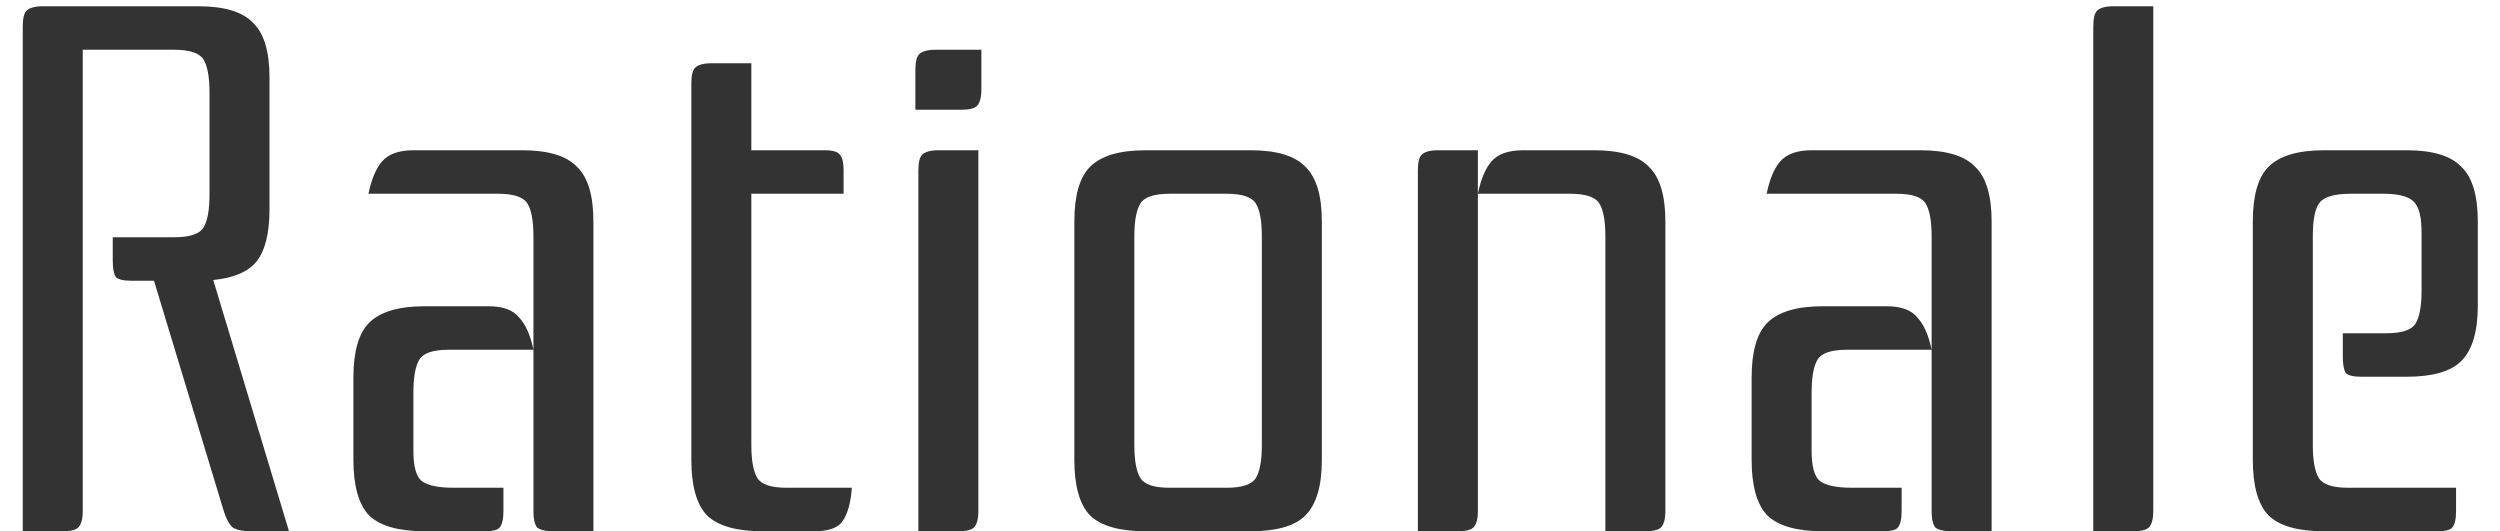 <svg width="80" height="17" viewBox="0 0 80 17" fill="none" xmlns="http://www.w3.org/2000/svg">
<path d="M5.576 7.592C6.072 7.592 6.384 7.488 6.512 7.28C6.64 7.072 6.704 6.72 6.704 6.224V2.96C6.704 2.464 6.64 2.112 6.512 1.904C6.384 1.696 6.072 1.592 5.576 1.592H2.648V16.352C2.648 16.608 2.6 16.784 2.504 16.88C2.424 16.96 2.256 17 2 17H0.728V0.848C0.728 0.592 0.768 0.424 0.848 0.344C0.944 0.248 1.12 0.2 1.376 0.2H6.344C7.176 0.2 7.76 0.376 8.096 0.728C8.448 1.064 8.624 1.648 8.624 2.48V6.704C8.624 7.456 8.488 8.008 8.216 8.36C7.944 8.696 7.48 8.896 6.824 8.96L9.248 17H8.024C7.768 17 7.576 16.96 7.448 16.88C7.336 16.784 7.24 16.608 7.16 16.352L4.928 8.984H4.208C3.952 8.984 3.784 8.944 3.704 8.864C3.64 8.768 3.608 8.592 3.608 8.336V7.592H5.576Z" fill="#333333"/>
<path d="M17.07 7.568C17.07 7.072 17.006 6.72 16.878 6.512C16.75 6.304 16.438 6.2 15.941 6.2H11.79C11.886 5.736 12.03 5.392 12.222 5.168C12.43 4.928 12.765 4.808 13.229 4.808H16.709C17.541 4.808 18.125 4.984 18.462 5.336C18.814 5.672 18.989 6.256 18.989 7.088V17H17.718C17.462 17 17.285 16.96 17.189 16.88C17.11 16.784 17.07 16.608 17.07 16.352V7.568ZM13.589 17C12.758 17 12.165 16.832 11.813 16.496C11.477 16.144 11.309 15.552 11.309 14.72V12.08C11.309 11.248 11.477 10.664 11.813 10.328C12.165 9.976 12.758 9.8 13.589 9.8H15.63C16.093 9.8 16.422 9.92 16.613 10.16C16.822 10.384 16.974 10.728 17.07 11.192H14.357C13.861 11.192 13.55 11.296 13.421 11.504C13.293 11.712 13.229 12.064 13.229 12.56V14.432C13.229 14.928 13.318 15.248 13.493 15.392C13.685 15.536 14.03 15.608 14.525 15.608H16.11V16.352C16.11 16.608 16.07 16.784 15.989 16.88C15.925 16.96 15.765 17 15.509 17H13.589Z" fill="#333333"/>
<path d="M26.395 4.808C26.651 4.808 26.811 4.856 26.875 4.952C26.955 5.032 26.995 5.2 26.995 5.456V6.2H24.043V14.24C24.043 14.736 24.107 15.088 24.235 15.296C24.363 15.504 24.675 15.608 25.171 15.608H27.259C27.227 16.072 27.131 16.424 26.971 16.664C26.827 16.888 26.523 17 26.059 17H24.403C23.571 17 22.979 16.832 22.627 16.496C22.291 16.144 22.123 15.552 22.123 14.72V2.672C22.123 2.416 22.163 2.248 22.243 2.168C22.339 2.072 22.515 2.024 22.771 2.024H24.043V4.808H26.395Z" fill="#333333"/>
<path d="M29.292 2.24C29.292 1.984 29.332 1.816 29.412 1.736C29.508 1.64 29.684 1.592 29.94 1.592H31.404V2.864C31.404 3.12 31.356 3.296 31.26 3.392C31.18 3.472 31.012 3.512 30.756 3.512H29.292V2.24ZM31.308 4.808V16.352C31.308 16.608 31.26 16.784 31.164 16.88C31.084 16.96 30.916 17 30.66 17H29.388V5.456C29.388 5.2 29.428 5.032 29.508 4.952C29.604 4.856 29.78 4.808 30.036 4.808H31.308Z" fill="#333333"/>
<path d="M34.379 7.088C34.379 6.256 34.547 5.672 34.883 5.336C35.235 4.984 35.827 4.808 36.659 4.808H40.019C40.851 4.808 41.435 4.984 41.771 5.336C42.123 5.672 42.299 6.256 42.299 7.088V14.72C42.299 15.552 42.123 16.144 41.771 16.496C41.435 16.832 40.851 17 40.019 17H36.659C35.827 17 35.235 16.832 34.883 16.496C34.547 16.144 34.379 15.552 34.379 14.72V7.088ZM37.427 6.2C36.931 6.2 36.619 6.304 36.491 6.512C36.363 6.72 36.299 7.072 36.299 7.568V14.24C36.299 14.736 36.363 15.088 36.491 15.296C36.619 15.504 36.931 15.608 37.427 15.608H39.251C39.747 15.608 40.059 15.504 40.187 15.296C40.315 15.088 40.379 14.736 40.379 14.24V7.568C40.379 7.072 40.315 6.72 40.187 6.512C40.059 6.304 39.747 6.2 39.251 6.2H37.427Z" fill="#333333"/>
<path d="M51.012 4.808C51.844 4.808 52.428 4.984 52.764 5.336C53.116 5.672 53.292 6.256 53.292 7.088V16.352C53.292 16.608 53.244 16.784 53.148 16.88C53.068 16.96 52.9 17 52.644 17H51.372V7.568C51.372 7.072 51.308 6.72 51.18 6.512C51.052 6.304 50.74 6.2 50.244 6.2H47.292V16.352C47.292 16.608 47.244 16.784 47.148 16.88C47.068 16.96 46.9 17 46.644 17H45.372V5.456C45.372 5.2 45.412 5.032 45.492 4.952C45.588 4.856 45.764 4.808 46.02 4.808H47.292V6.2C47.388 5.736 47.532 5.392 47.724 5.168C47.932 4.928 48.268 4.808 48.732 4.808H51.012Z" fill="#333333"/>
<path d="M61.812 7.568C61.812 7.072 61.748 6.72 61.62 6.512C61.492 6.304 61.18 6.2 60.684 6.2H56.532C56.628 5.736 56.772 5.392 56.964 5.168C57.172 4.928 57.508 4.808 57.972 4.808H61.452C62.284 4.808 62.868 4.984 63.204 5.336C63.556 5.672 63.732 6.256 63.732 7.088V17H62.46C62.204 17 62.028 16.96 61.932 16.88C61.852 16.784 61.812 16.608 61.812 16.352V7.568ZM58.332 17C57.5 17 56.908 16.832 56.556 16.496C56.22 16.144 56.052 15.552 56.052 14.72V12.08C56.052 11.248 56.22 10.664 56.556 10.328C56.908 9.976 57.5 9.8 58.332 9.8H60.372C60.836 9.8 61.164 9.92 61.356 10.16C61.564 10.384 61.716 10.728 61.812 11.192H59.1C58.604 11.192 58.292 11.296 58.164 11.504C58.036 11.712 57.972 12.064 57.972 12.56V14.432C57.972 14.928 58.06 15.248 58.236 15.392C58.428 15.536 58.772 15.608 59.268 15.608H60.852V16.352C60.852 16.608 60.812 16.784 60.732 16.88C60.668 16.96 60.508 17 60.252 17H58.332Z" fill="#333333"/>
<path d="M68.905 0.2V16.352C68.905 16.608 68.857 16.784 68.761 16.88C68.681 16.96 68.513 17 68.257 17H66.985V0.848C66.985 0.592 67.025 0.424 67.105 0.344C67.201 0.248 67.377 0.2 67.633 0.2H68.905Z" fill="#333333"/>
<path d="M78.594 15.608V16.352C78.594 16.608 78.554 16.784 78.474 16.88C78.41 16.96 78.25 17 77.994 17H74.37C73.538 17 72.946 16.832 72.594 16.496C72.258 16.144 72.09 15.552 72.09 14.72V7.088C72.09 6.256 72.258 5.672 72.594 5.336C72.946 4.984 73.538 4.808 74.37 4.808H77.01C77.842 4.808 78.426 4.984 78.762 5.336C79.114 5.672 79.29 6.256 79.29 7.088V9.776C79.29 10.608 79.114 11.2 78.762 11.552C78.426 11.888 77.842 12.056 77.01 12.056H75.57C75.314 12.056 75.146 12.016 75.066 11.936C75.002 11.84 74.97 11.664 74.97 11.408V10.664H76.362C76.858 10.664 77.17 10.56 77.298 10.352C77.426 10.144 77.49 9.792 77.49 9.296V7.448C77.49 6.952 77.41 6.624 77.25 6.464C77.09 6.288 76.762 6.2 76.266 6.2H75.234C74.706 6.2 74.37 6.296 74.226 6.488C74.082 6.664 74.01 7.024 74.01 7.568V14.24C74.01 14.736 74.074 15.088 74.202 15.296C74.33 15.504 74.642 15.608 75.138 15.608H78.594Z" fill="#333333"/>
</svg>

